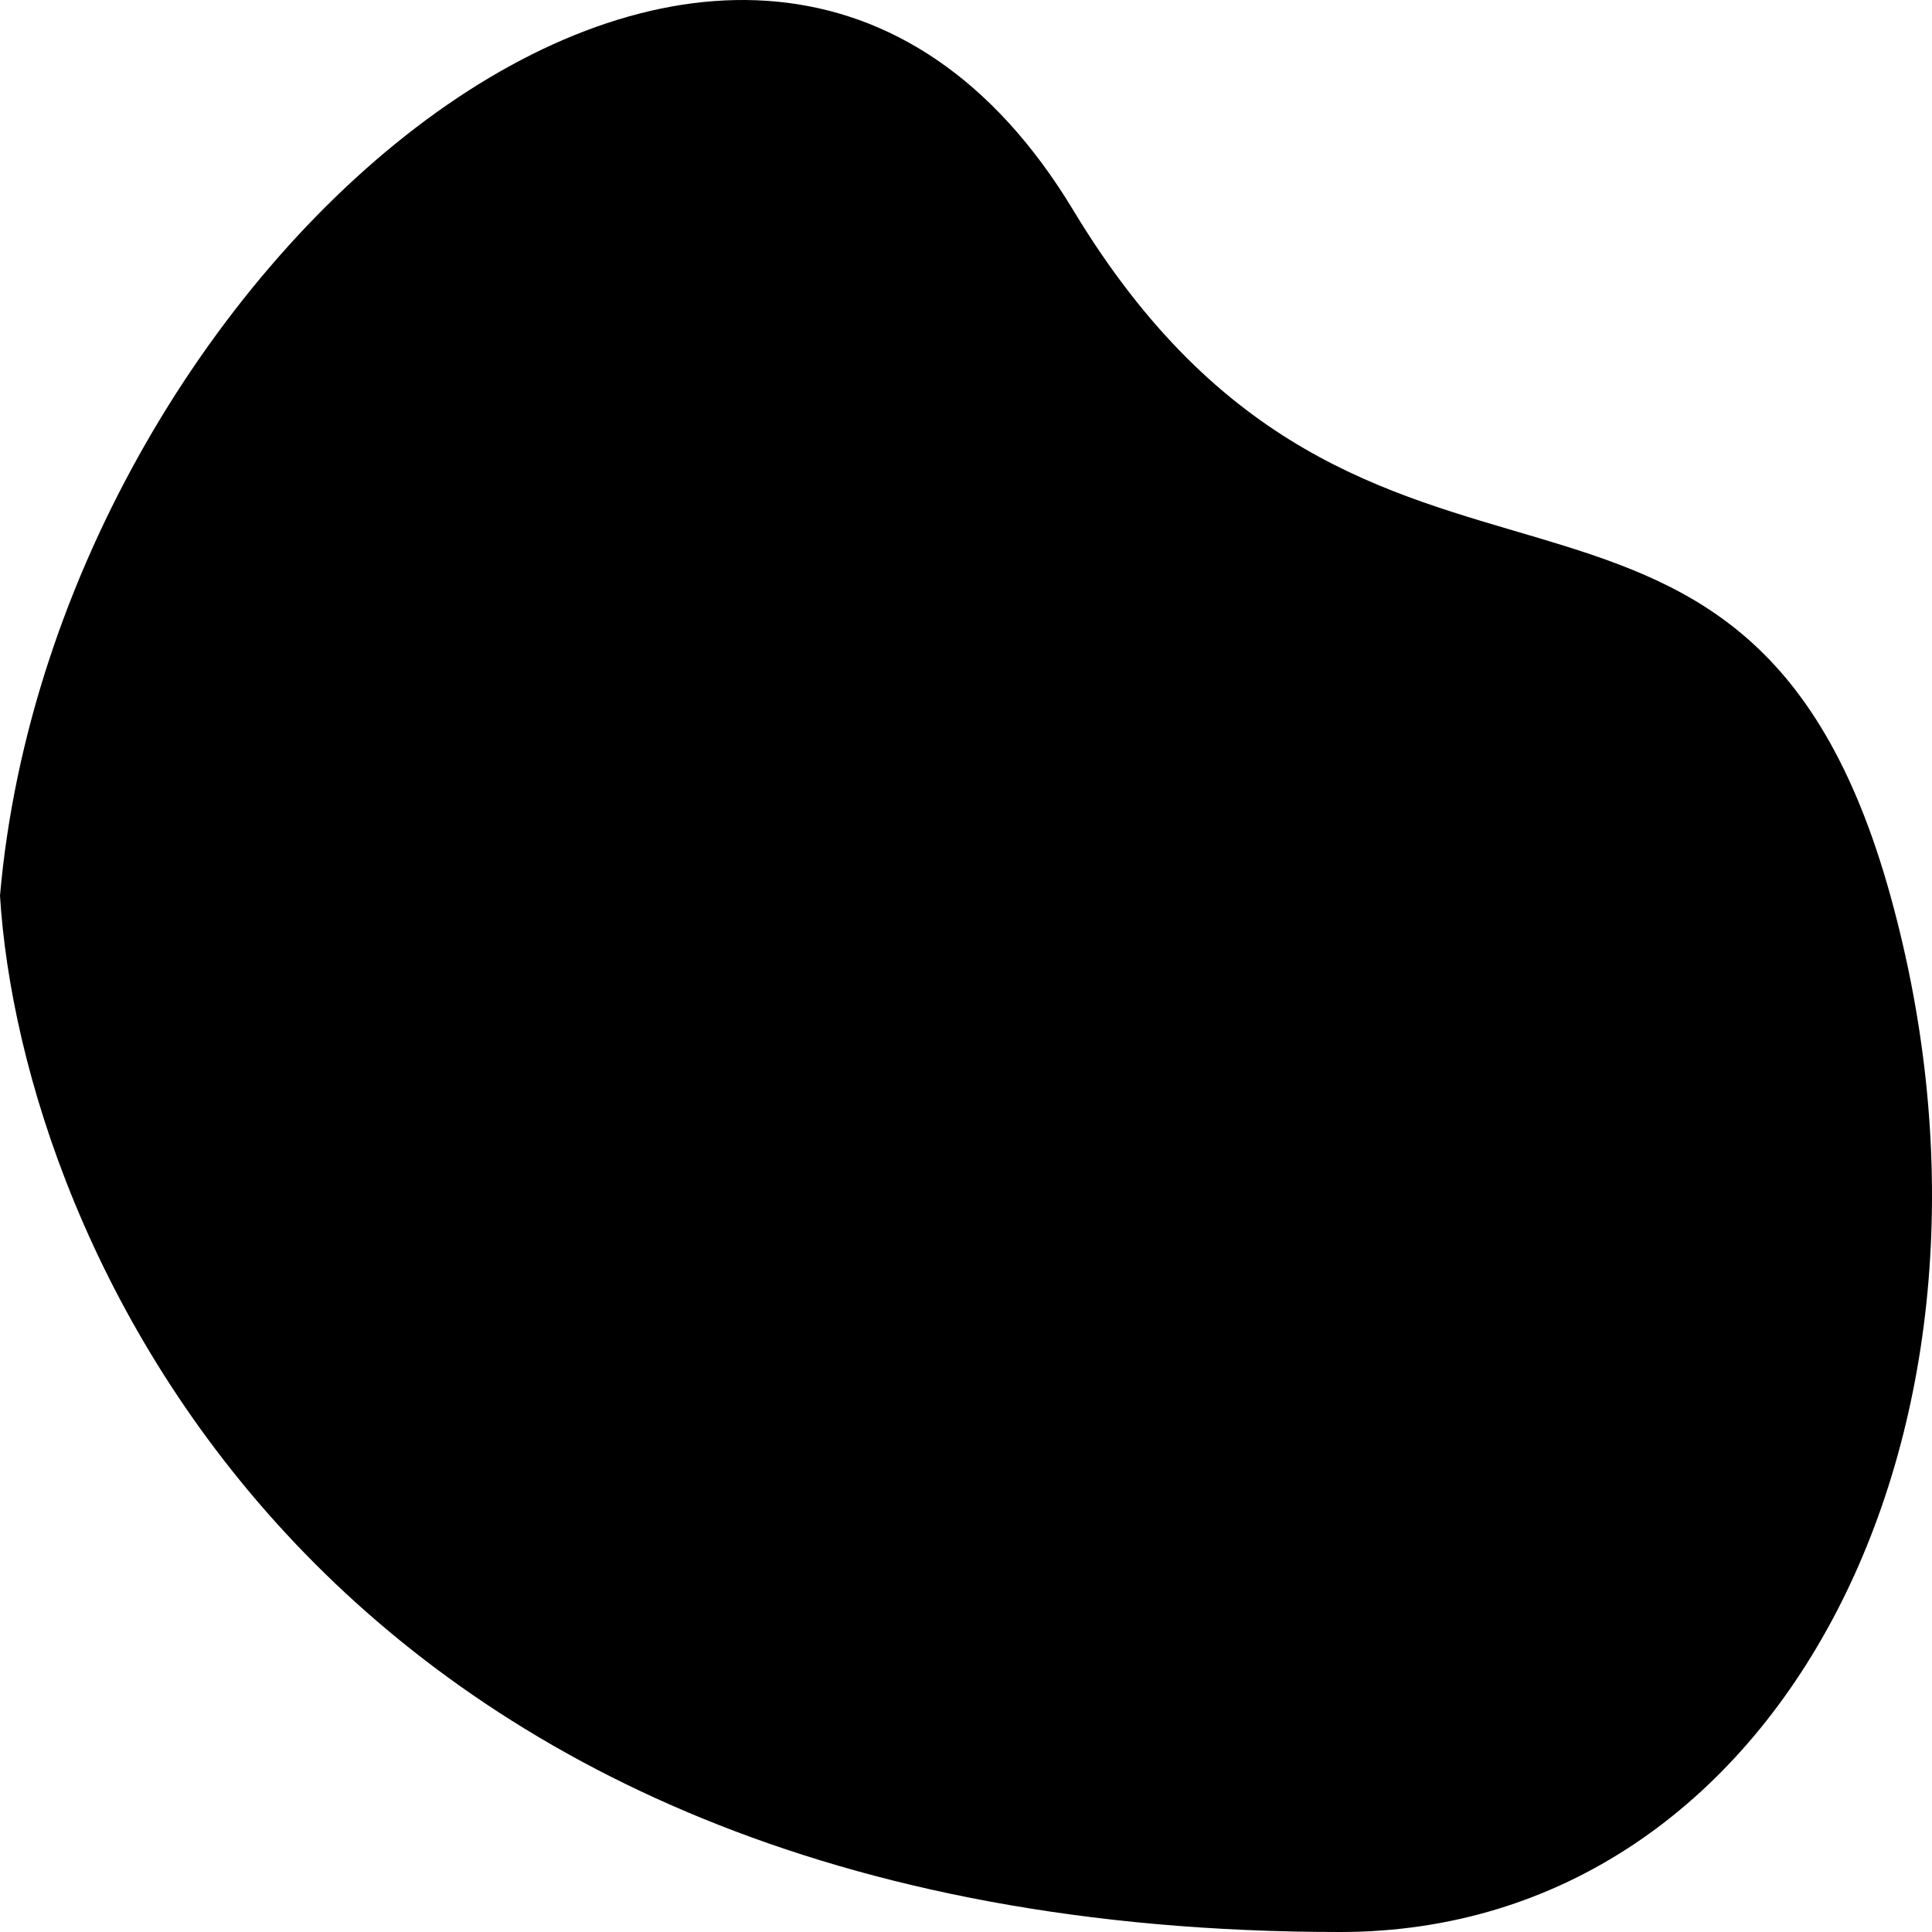 <svg width="48" height="48" viewBox="0 0 48 48" fill="none" xmlns="http://www.w3.org/2000/svg">
<g clip-path="url(#clip0_8_21)">
<path d="M33.295 48C44.314 48 50.602 35.375 46.967 22.253C43.333 9.131 33.966 17.326 26.667 5.226C18.654 -8.064 1.387 6.339 0 22.253C0.53 30.835 7.93 48 33.295 48Z" fill="#E6F1F9" style="fill:#E6F1F9;fill:color(display-p3 0.902 0.945 0.977);fill-opacity:1;"/>
<path d="M12.75 35.25V25.162C13.853 24.575 16.21 23.659 18.91 23.659C20.626 23.659 22.06 24.667 23.793 25.884L23.796 25.886C25.452 27.05 27.366 28.386 29.818 28.386C32.243 28.386 34.064 27.522 35.25 26.596V35.25H12.75Z" stroke="#036FC7" style="stroke:#036FC7;stroke:color(display-p3 0.012 0.435 0.78);stroke-opacity:1;" stroke-width="1.5"/>
<path d="M17 15C17 14.735 17.105 14.48 17.293 14.293C17.48 14.105 17.735 14 18 14C18.265 14 18.52 14.105 18.707 14.293C18.895 14.48 19 14.735 19 15V23.16L17 24V15ZM23 13C23 12.735 23.105 12.48 23.293 12.293C23.48 12.105 23.735 12 24 12C24.265 12 24.52 12.105 24.707 12.293C24.895 12.48 25 12.735 25 13V26L23 25.006V13ZM29 15C29 14.735 29.105 14.48 29.293 14.293C29.48 14.105 29.735 14 30 14C30.265 14 30.52 14.105 30.707 14.293C30.895 14.48 31 14.735 31 15V28H29V15Z" fill="#036FC7" style="fill:#036FC7;fill:color(display-p3 0.012 0.435 0.78);fill-opacity:1;"/>
<path d="M13 17C13 16.735 13.105 16.48 13.293 16.293C13.48 16.105 13.735 16 14 16H34C34.265 16 34.52 16.105 34.707 16.293C34.895 16.48 35 16.735 35 17C35 17.265 34.895 17.52 34.707 17.707C34.52 17.895 34.265 18 34 18H14C13.735 18 13.48 17.895 13.293 17.707C13.105 17.52 13 17.265 13 17ZM13 21C13 20.735 13.105 20.48 13.293 20.293C13.48 20.105 13.735 20 14 20H34C34.265 20 34.52 20.105 34.707 20.293C34.895 20.48 35 20.735 35 21C35 21.265 34.895 21.52 34.707 21.707C34.52 21.895 34.265 22 34 22H14C13.735 22 13.48 21.895 13.293 21.707C13.105 21.52 13 21.265 13 21ZM15 27H17V29H15V27ZM16 31H18V33H16V31ZM21 29H23V31H21V29ZM27 31H29V33H27V31ZM31 30H33V32H31V30Z" fill="#036FC7" style="fill:#036FC7;fill:color(display-p3 0.012 0.435 0.78);fill-opacity:1;"/>
</g>
<defs>
<clipPath id="clip0_8_21">
<rect width="48" height="48" fill="white" style="fill:white;fill-opacity:1;"/>
</clipPath>
</defs>
</svg>
